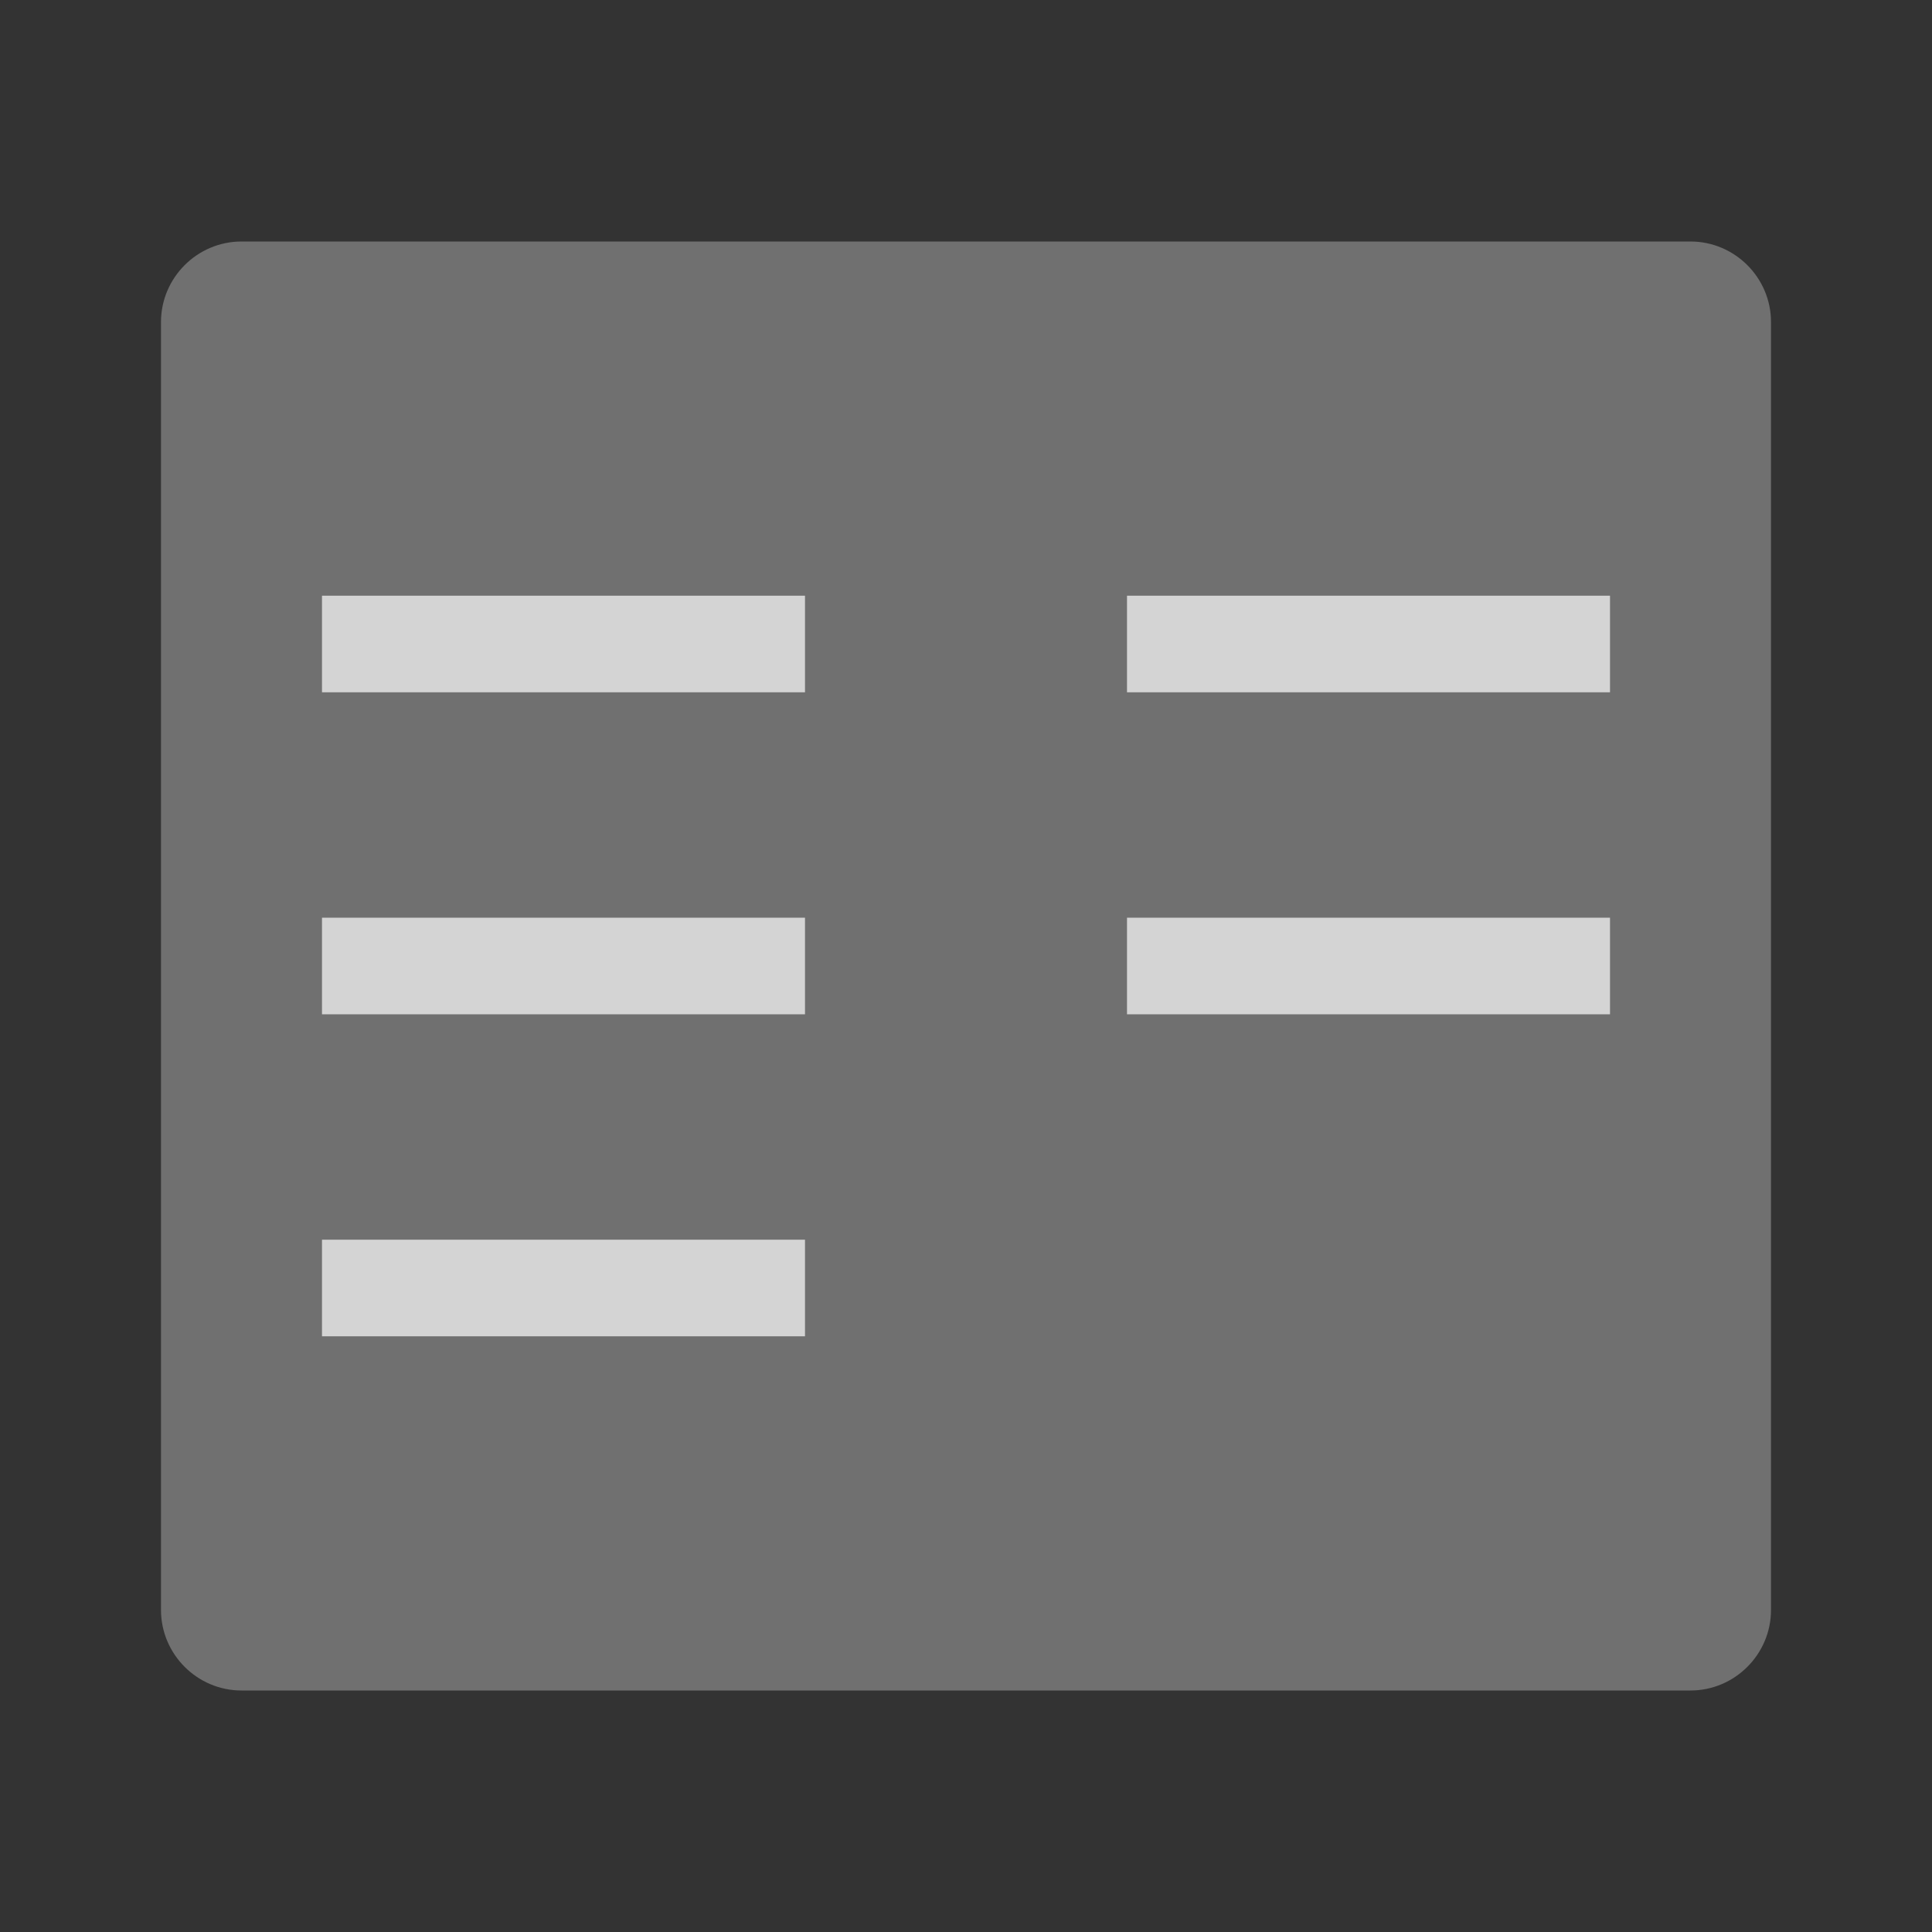 <svg width="30" height="30" class="Courses_icon_courses__YJBOI" viewBox="0 0 24 24" fill="none" xmlns="http://www.w3.org/2000/svg"><rect x="0" y="0" width="24" height="24" fill="#333333" stroke="none"/><path d="M12 21H3C2.45 21 2 20.55 2 20V4C2 3.45 2.45 3 3 3H12V21Z" fill="white" fill-opacity="0.3"></path><path d="M21 21H12V3H21C21.55 3 22 3.45 22 4V20C22 20.55 21.55 21 21 21Z" fill="white" fill-opacity="0.3"></path><path d="M4 12H10" stroke="white" stroke-opacity="0.7" stroke-width="1.2" stroke-miterlimit="10"></path><path d="M4 8H10" stroke="white" stroke-opacity="0.7" stroke-width="1.2" stroke-miterlimit="10"></path><path d="M4 16H10" stroke="white" stroke-opacity="0.7" stroke-width="1.2" stroke-miterlimit="10"></path><path d="M14 12H20" stroke="white" stroke-opacity="0.7" stroke-width="1.2" stroke-miterlimit="10"></path><path d="M14 8H20" stroke="white" stroke-opacity="0.7" stroke-width="1.2" stroke-miterlimit="10"></path></svg>